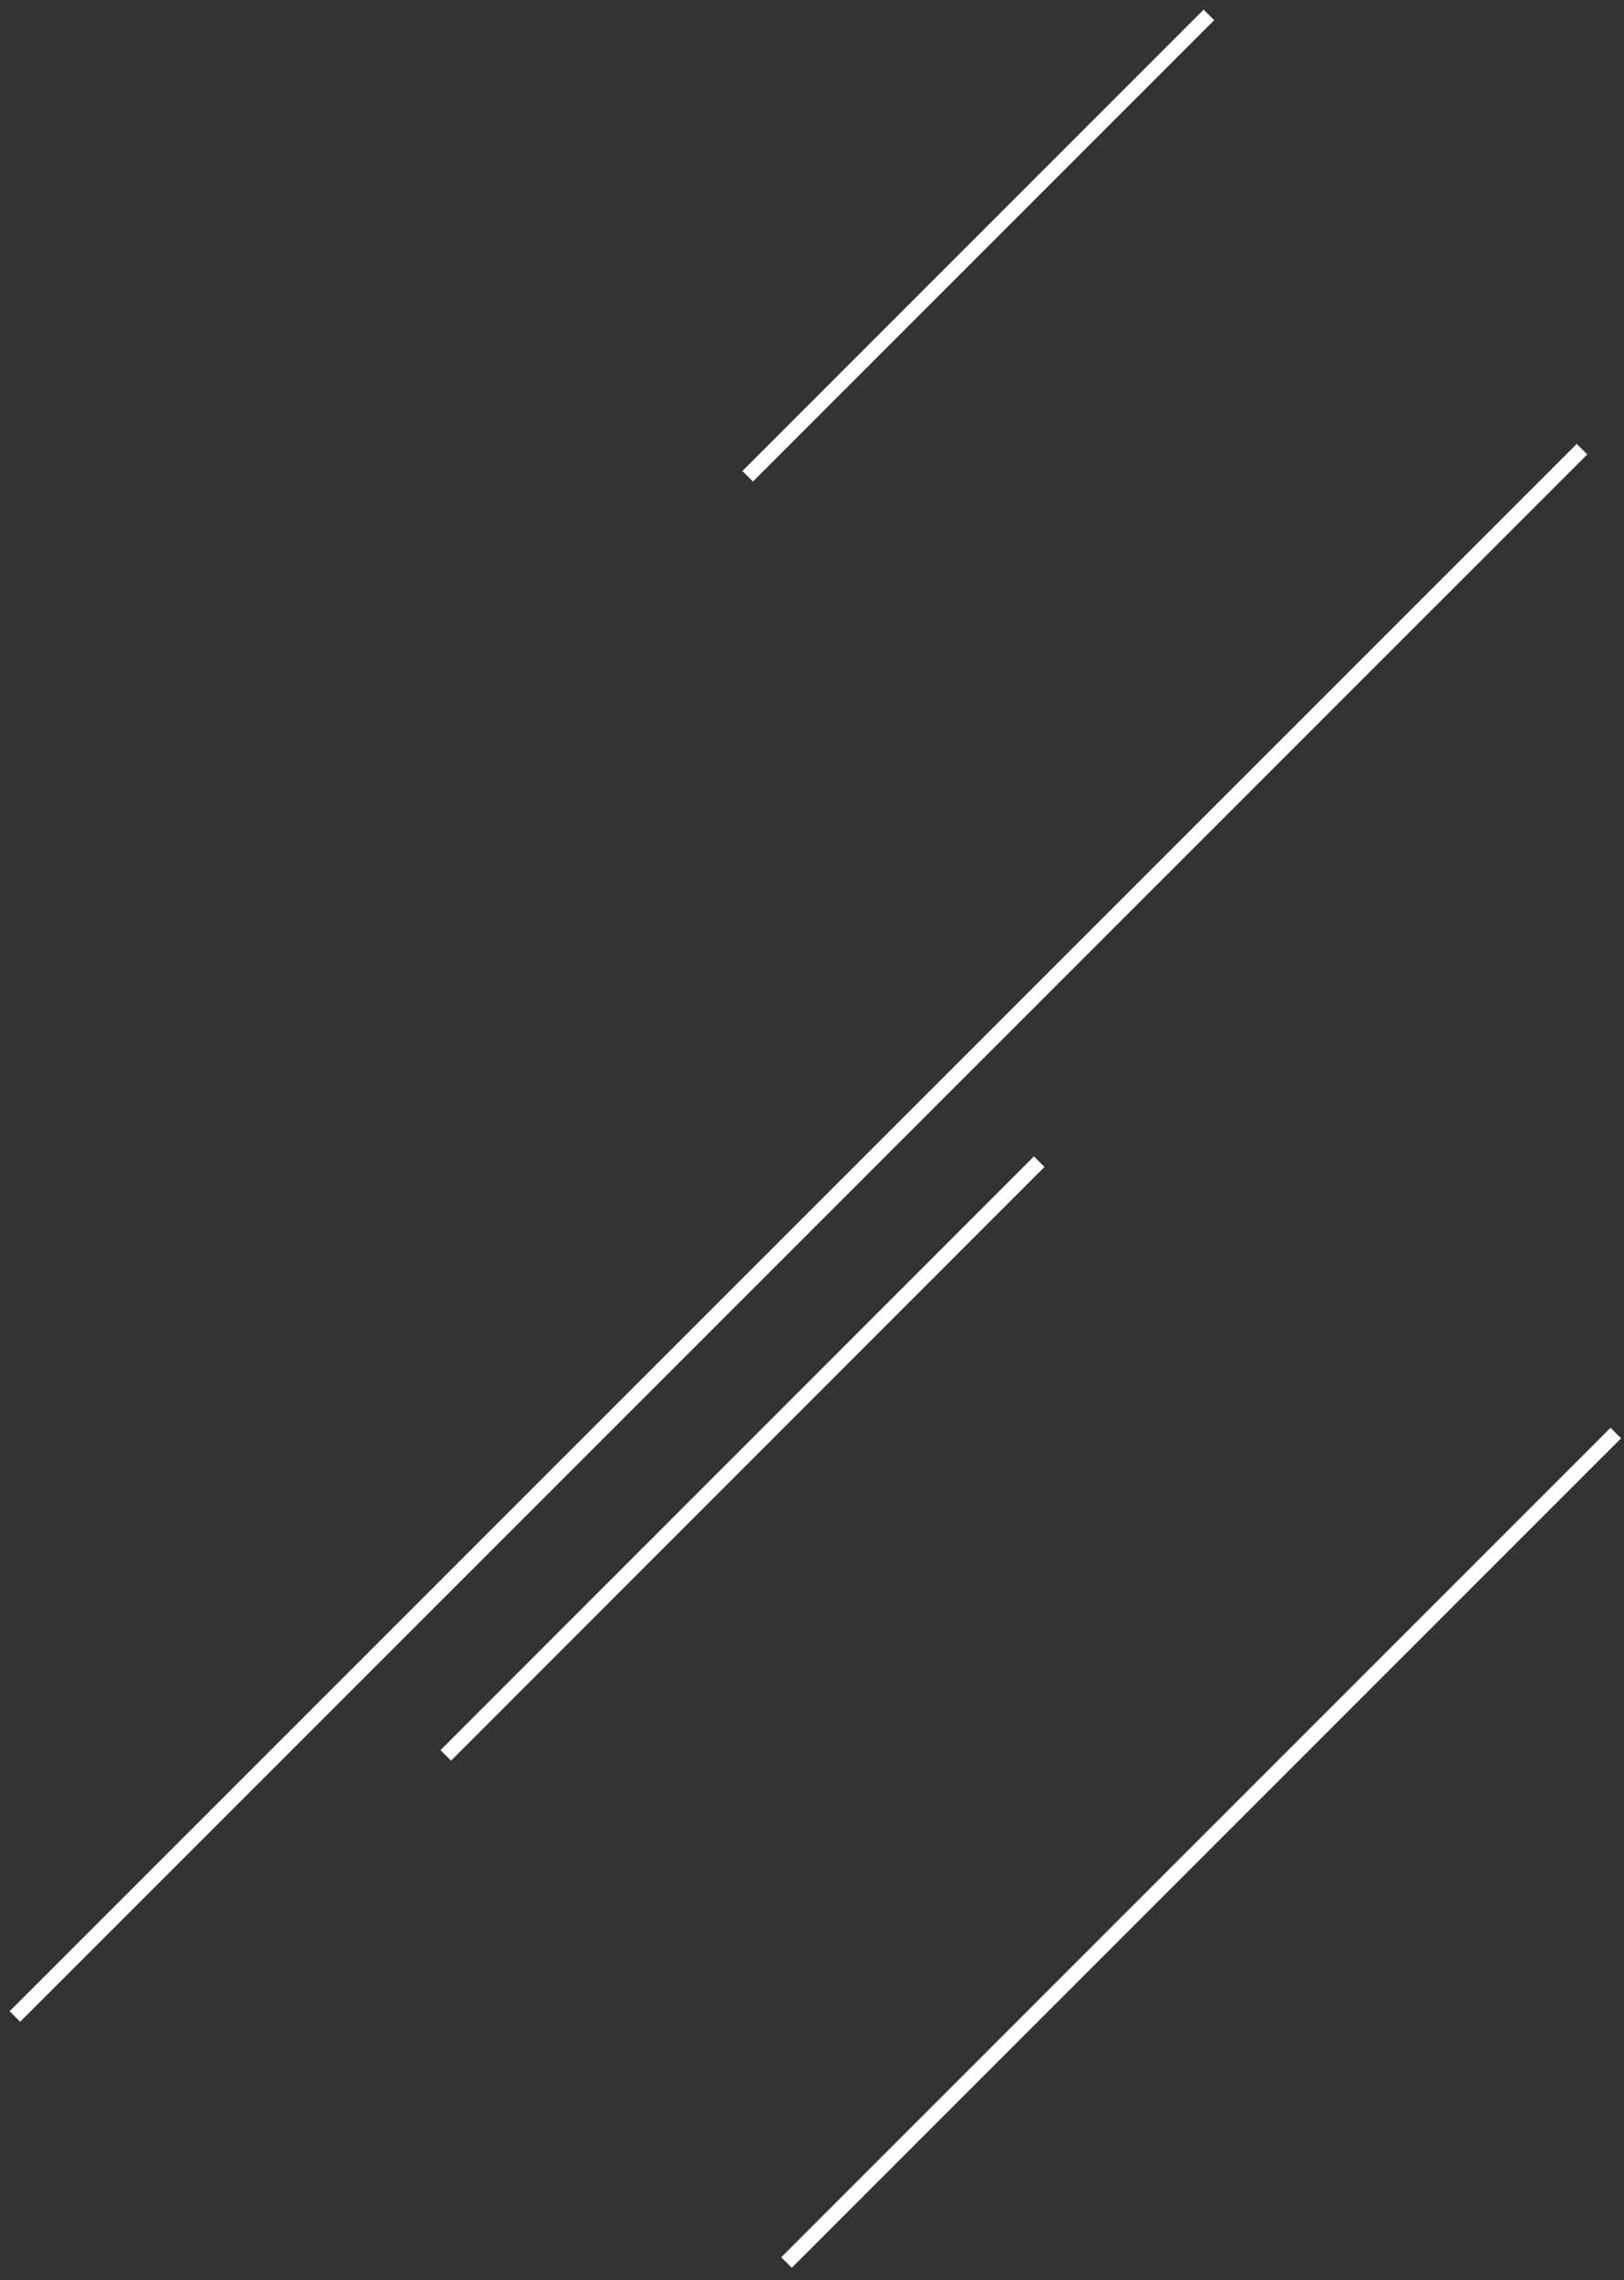 <svg width="109" height="153" viewBox="0 0 109 153" fill="none" xmlns="http://www.w3.org/2000/svg">
<rect x="0" y="0" width="109" height="153" fill="#333333" stroke="none"/>
<path d="M106.18 30.14L1 135.31" stroke="white" stroke-miterlimit="10"/>
<path d="M81.14 1L50.18 31.96" stroke="white" stroke-miterlimit="10"/>
<path d="M108.45 96.16L52.79 151.82" stroke="white" stroke-miterlimit="10"/>
<path d="M69.75 77.95L29.92 117.79" stroke="white" stroke-miterlimit="10"/>
</svg>
